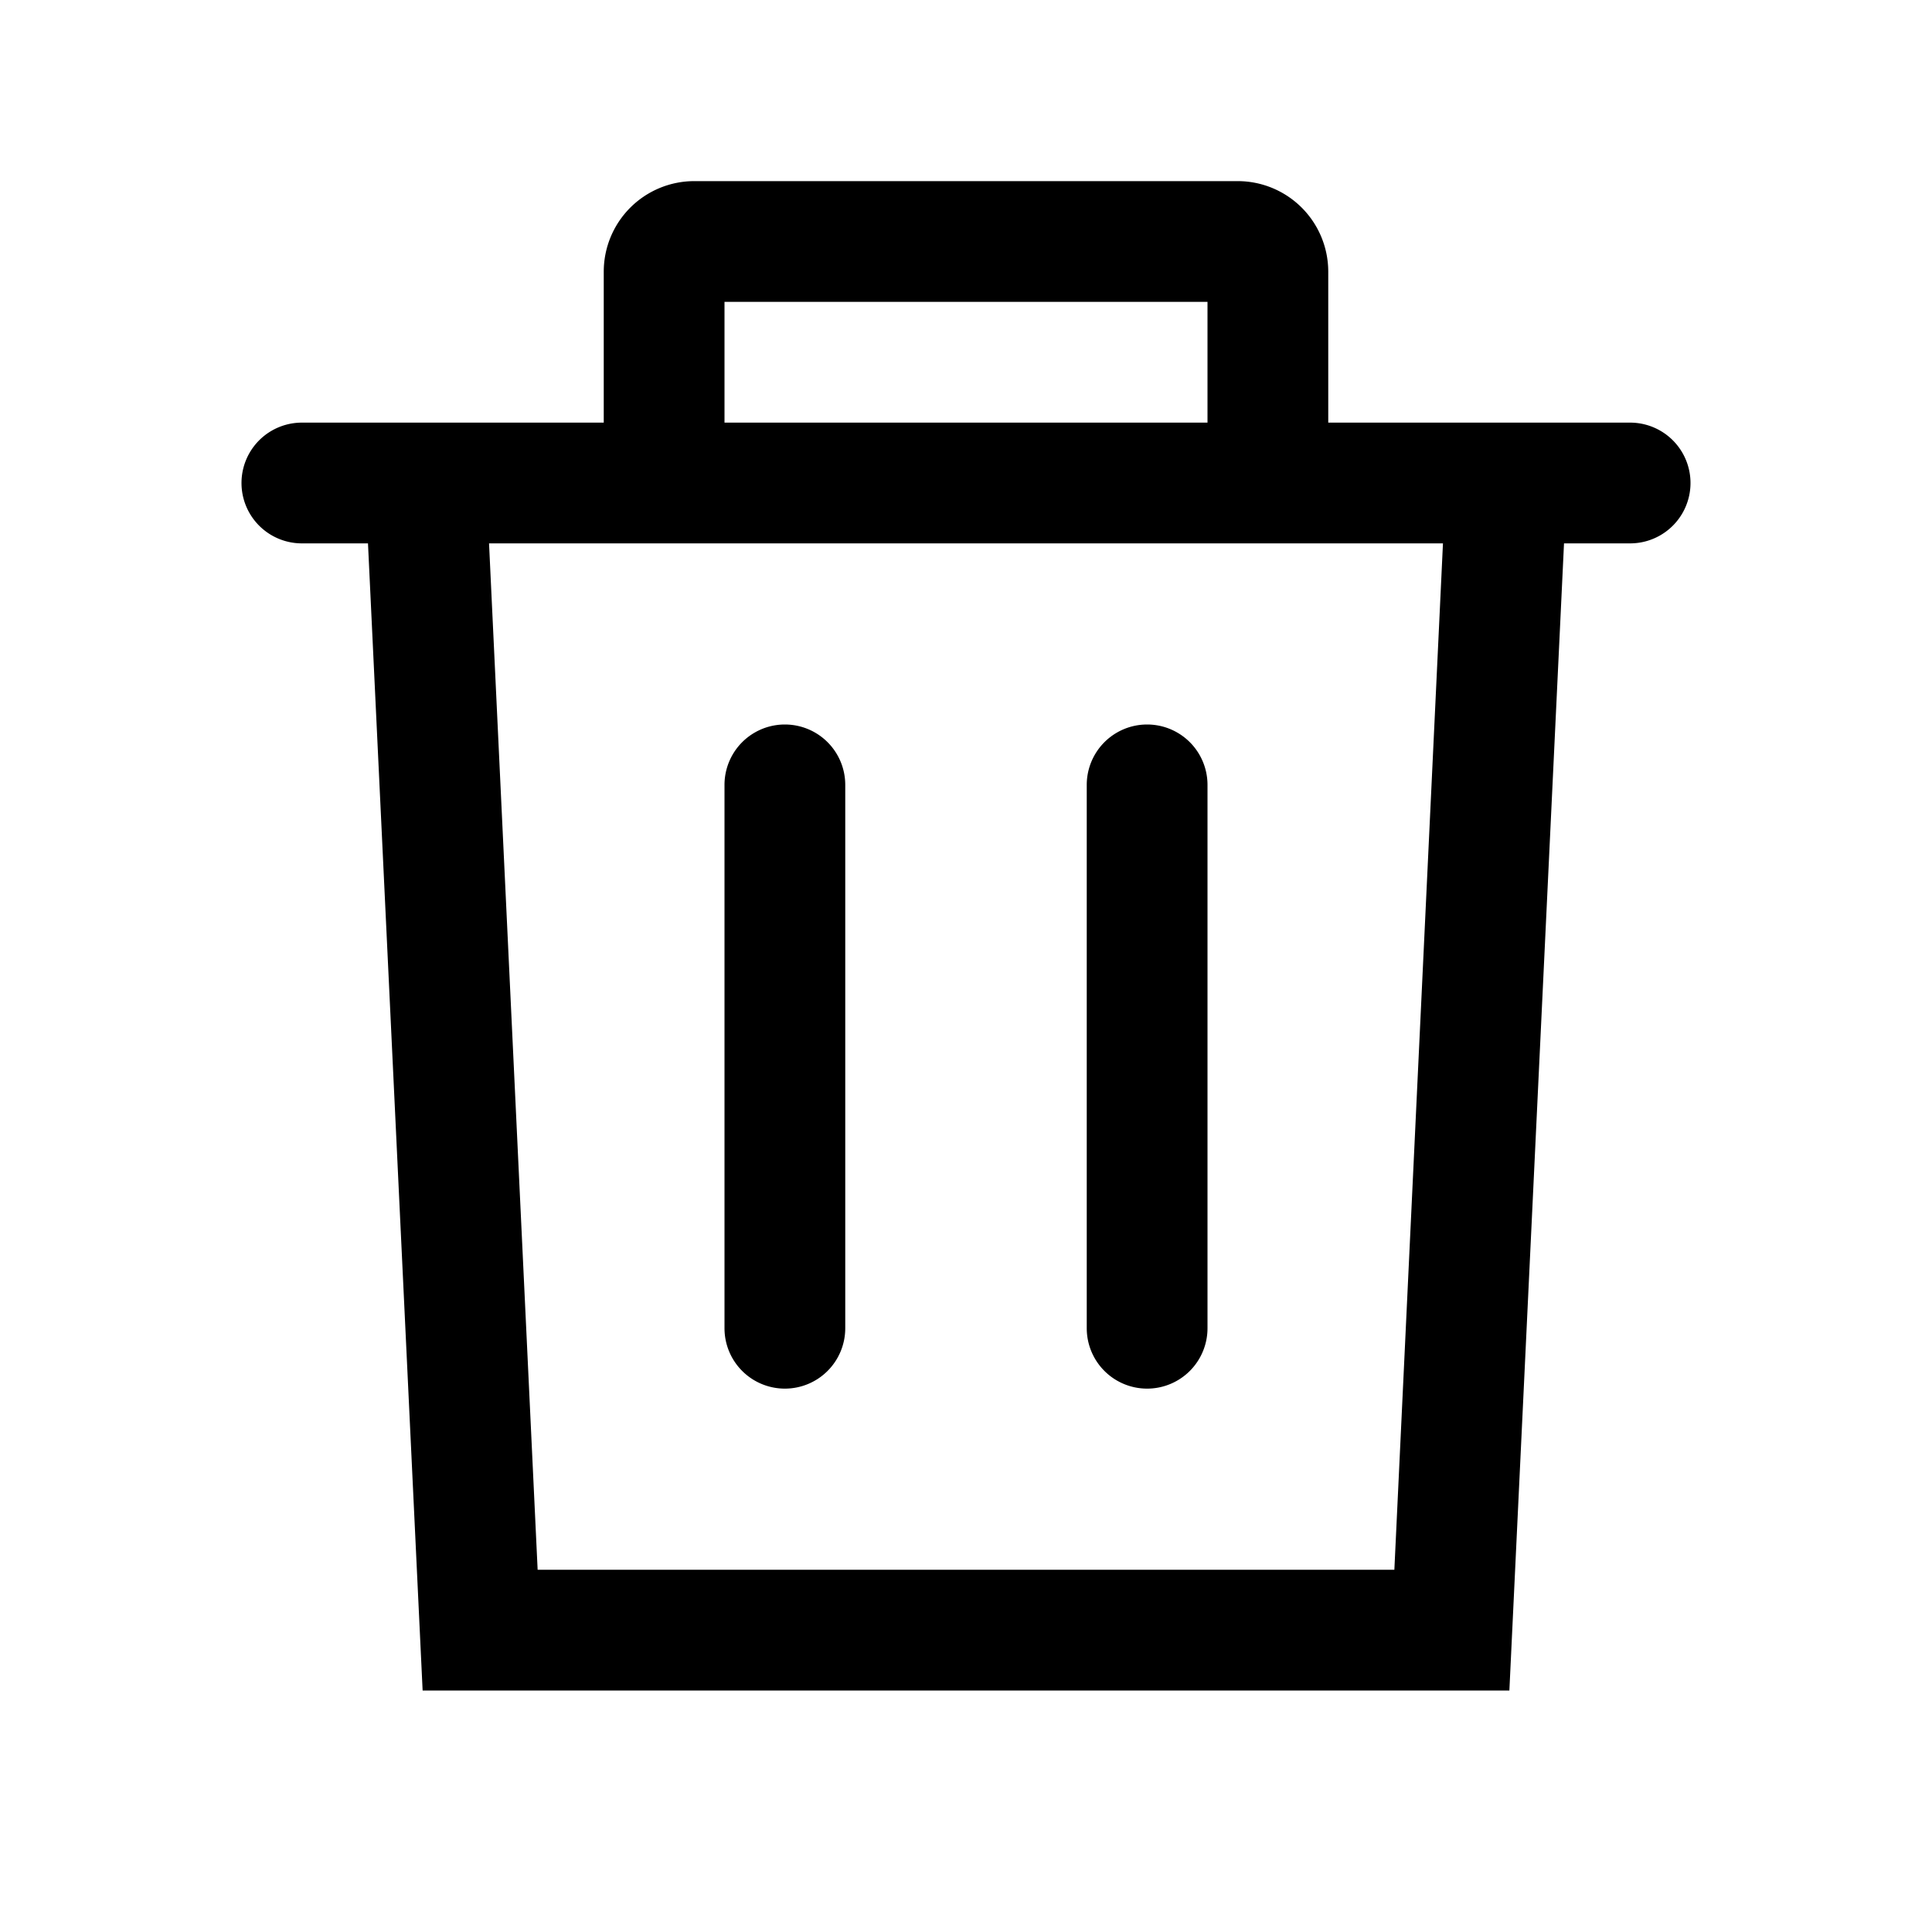 <svg  viewBox="0 0 64 64"><path d="M38,46a2,2,0,0,0,2-2V26a2,2,0,0,0-4,0V44A2,2,0,0,0,38,46ZM54,14H44V9a3,3,0,0,0-3-3H23a3,3,0,0,0-3,3v5H10a2,2,0,0,0,0,4h2.19L14,56H50l1.81-38H54a2,2,0,0,0,0-4ZM24,10H40v4H24ZM46.19,52H17.81L16.2,18H47.8ZM26,46a2,2,0,0,0,2-2V26a2,2,0,0,0-4,0V44A2,2,0,0,0,26,46Z"/></svg>